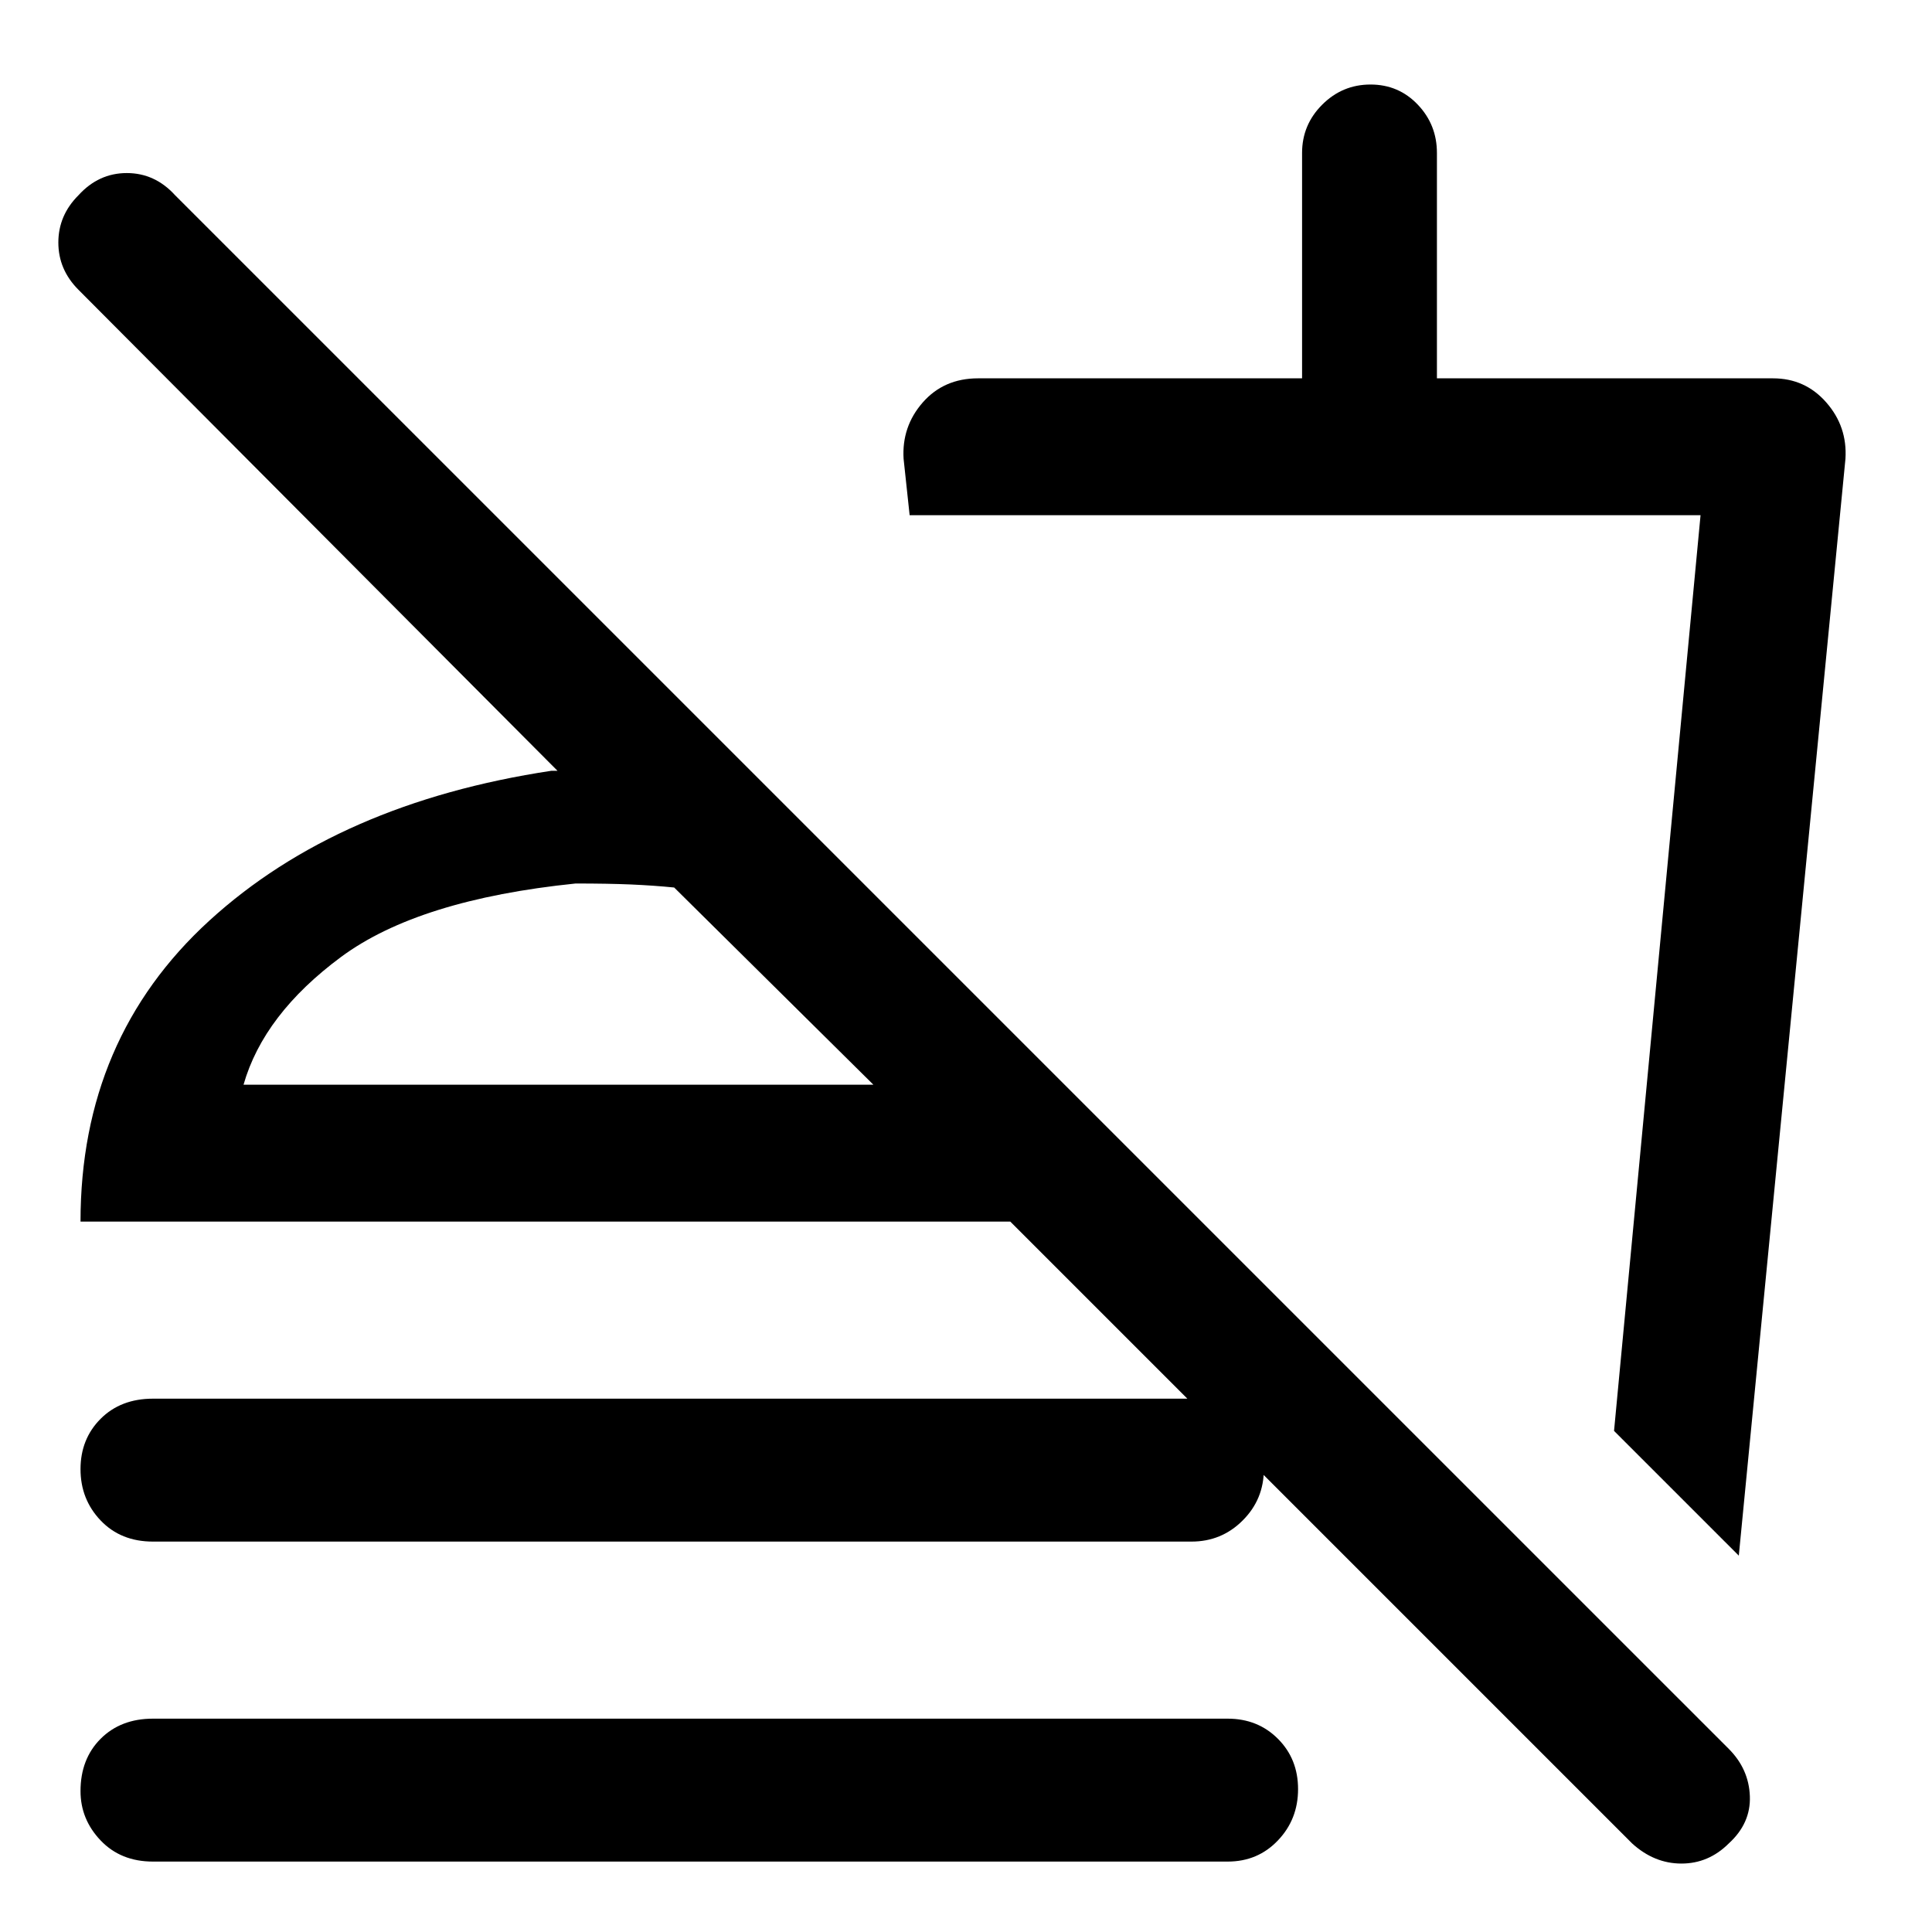 <svg xmlns="http://www.w3.org/2000/svg" height="40" width="40"><path d="M33.792 38.167 20.917 25.292H1.667Q1.667 21.5 4.333 19.062Q7 16.625 11.417 15.958H11.542L1.625 6Q1.208 5.583 1.208 5.021Q1.208 4.458 1.625 4.042Q2.042 3.583 2.625 3.583Q3.208 3.583 3.625 4.042L35.792 36.208Q36.208 36.625 36.229 37.188Q36.25 37.75 35.792 38.167Q35.375 38.583 34.812 38.583Q34.25 38.583 33.792 38.167ZM3.167 38.542Q2.5 38.542 2.083 38.104Q1.667 37.667 1.667 37.083Q1.667 36.417 2.083 36Q2.5 35.583 3.167 35.583H25.417Q26.042 35.583 26.458 36Q26.875 36.417 26.875 37.042Q26.875 37.667 26.458 38.104Q26.042 38.542 25.417 38.542ZM3.167 31.917Q2.5 31.917 2.083 31.479Q1.667 31.042 1.667 30.417Q1.667 29.792 2.083 29.375Q2.5 28.958 3.167 28.958H24.667Q25.292 28.958 25.729 29.396Q26.167 29.833 26.167 30.417Q26.167 31.042 25.729 31.479Q25.292 31.917 24.667 31.917ZM36 32.208 33.417 29.625 35.208 10.667H18.833L18.708 9.5Q18.667 8.833 19.104 8.333Q19.542 7.833 20.25 7.833H26.958V3.167Q26.958 2.583 27.375 2.167Q27.792 1.75 28.375 1.75Q28.958 1.75 29.354 2.167Q29.75 2.583 29.75 3.167V7.833H36.708Q37.375 7.833 37.812 8.333Q38.25 8.833 38.208 9.5ZM26.417 22.667ZM5.042 22.458H18.083L13.958 18.375Q13.542 18.333 13.062 18.312Q12.583 18.292 11.917 18.292Q8.667 18.625 7.062 19.812Q5.458 21 5.042 22.458ZM18.083 22.458Q18.083 22.458 18.083 22.458Q18.083 22.458 18.083 22.458Q18.083 22.458 18.083 22.458Q18.083 22.458 18.083 22.458Z"/></svg>